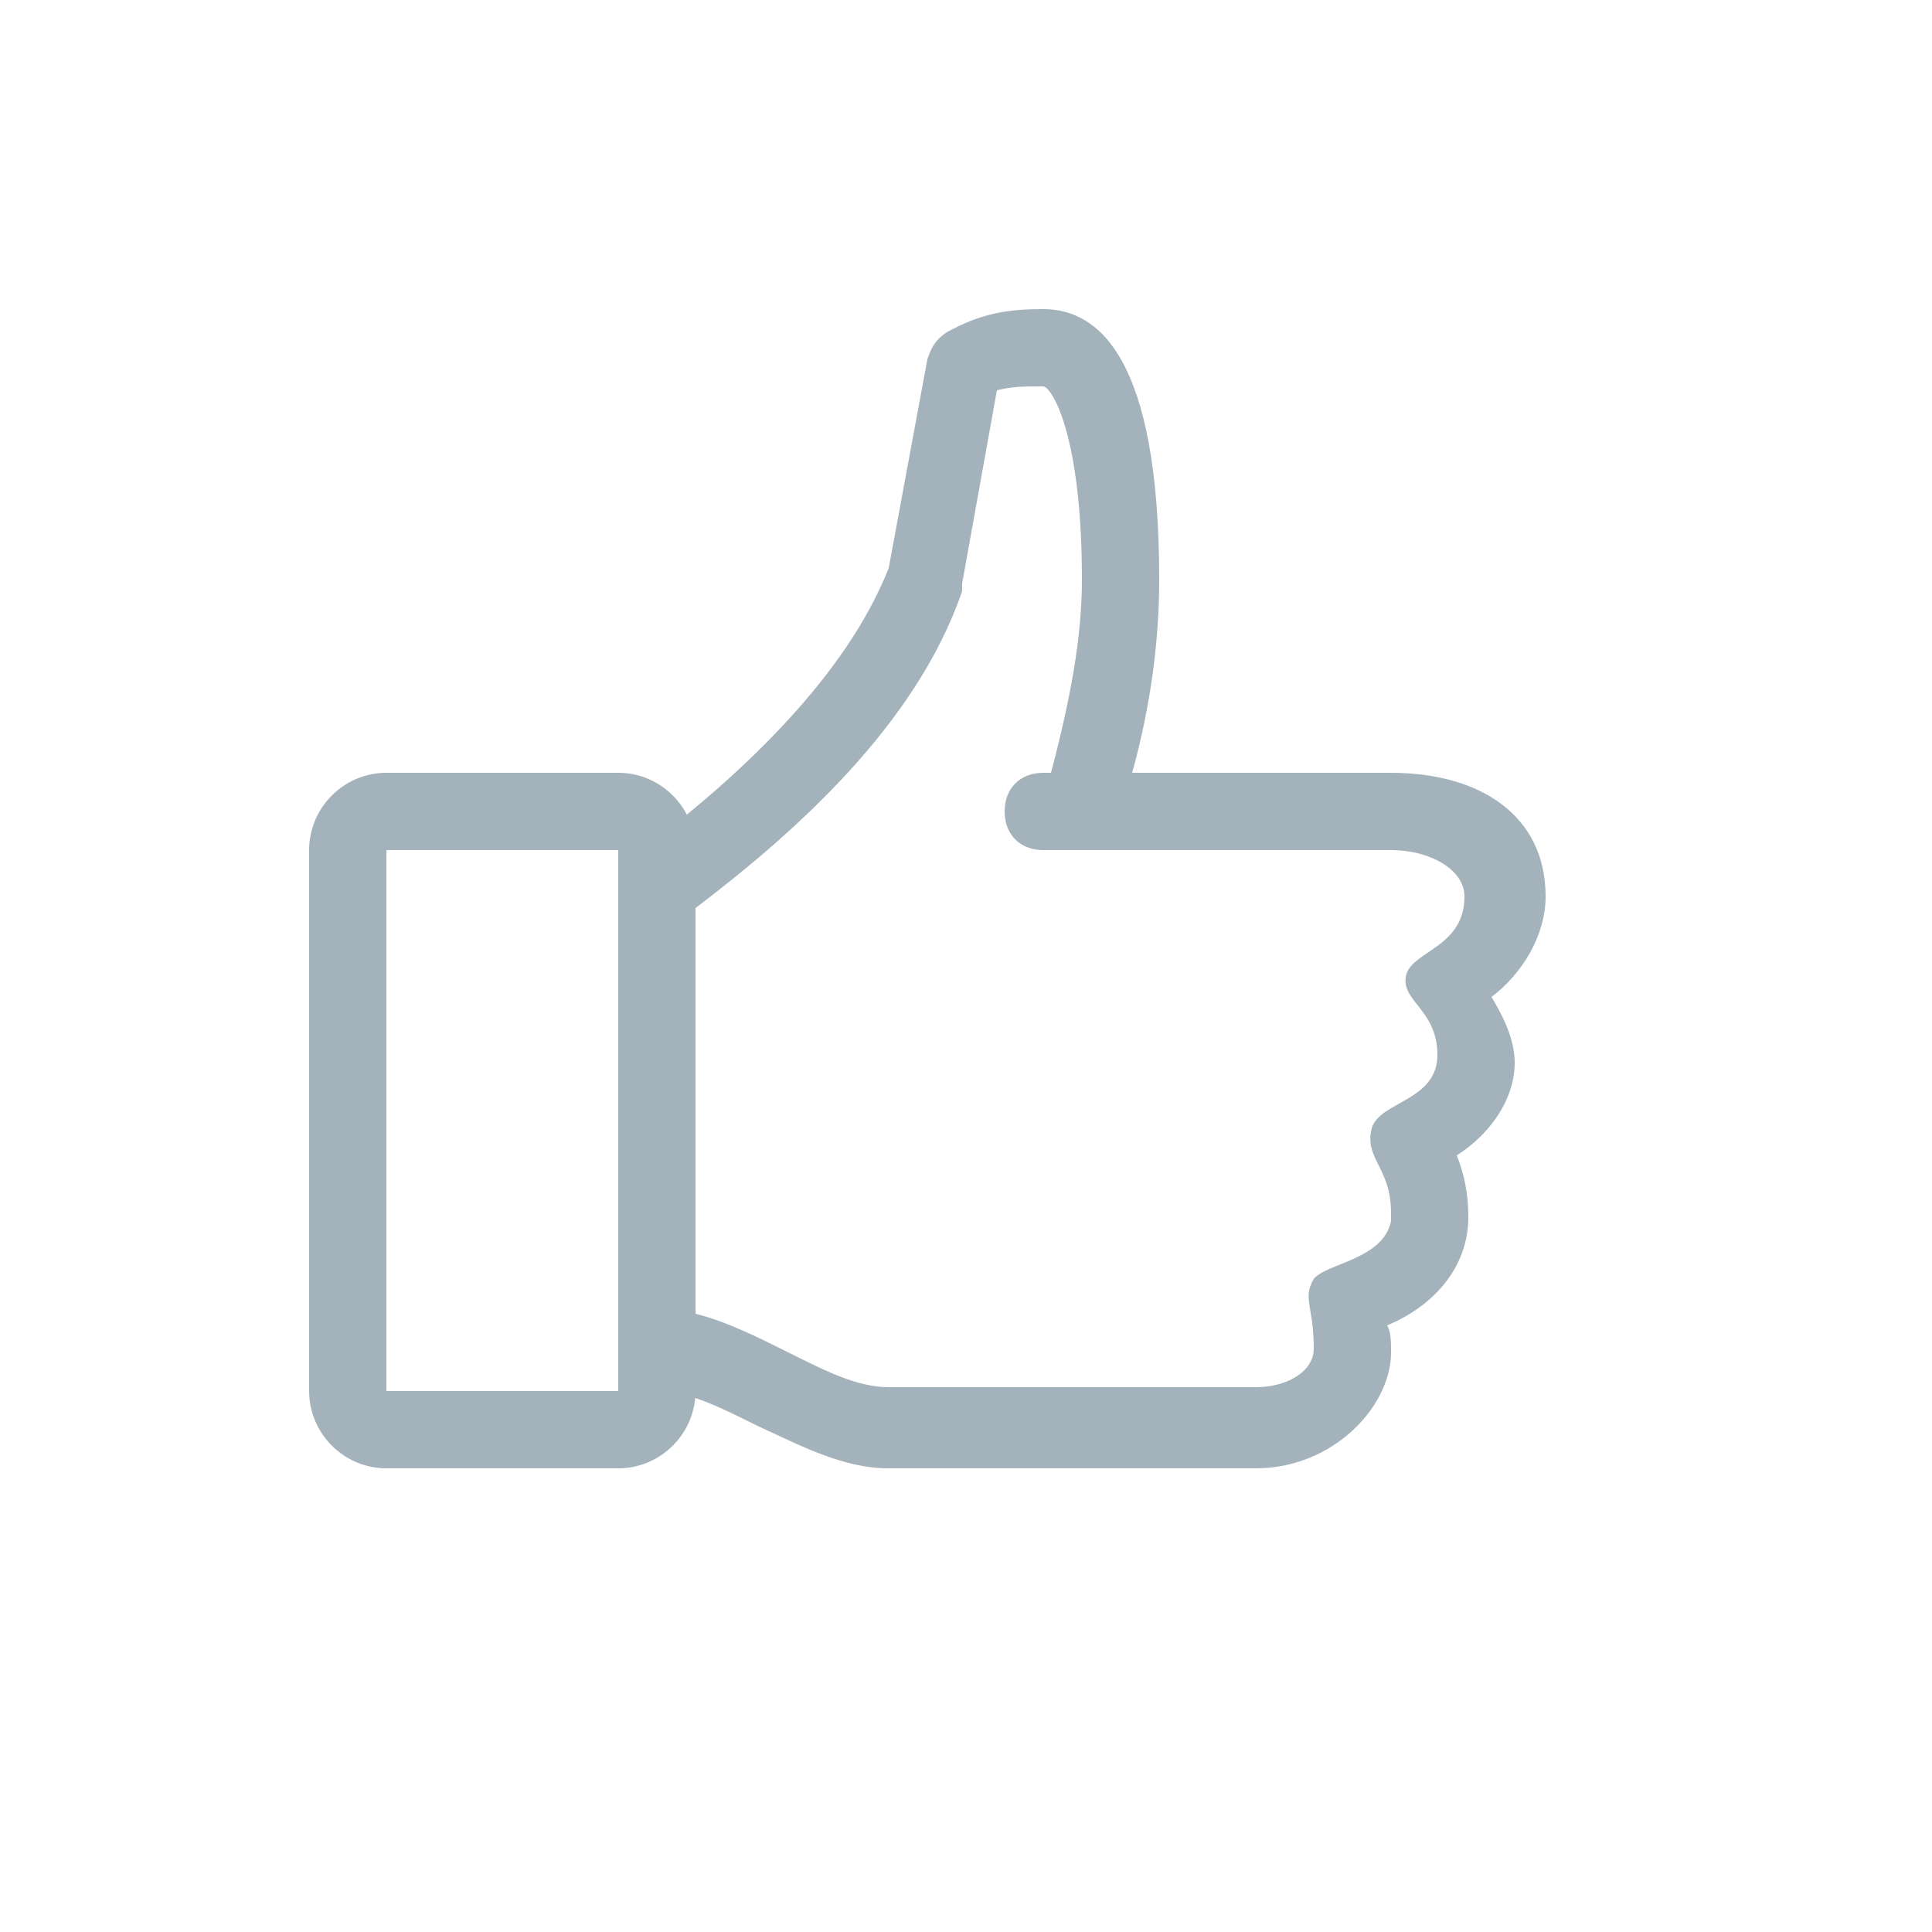 <svg width="24" height="24" viewBox="0 0 24 24" fill="none" xmlns="http://www.w3.org/2000/svg">
<path d="M19.2 11.136C19.2 10.128 18.384 9.6 17.28 9.6H14.064C14.304 8.736 14.4 7.92 14.4 7.2C14.4 4.416 13.632 3.84 12.96 3.84C12.528 3.84 12.192 3.888 11.76 4.128C11.616 4.224 11.568 4.32 11.52 4.464L11.04 7.056C10.512 8.4 9.216 9.6 8.16 10.416V17.28C8.544 17.28 8.928 17.472 9.408 17.712C9.936 17.952 10.464 18.24 11.04 18.24H15.6C16.56 18.24 17.28 17.472 17.28 16.8C17.28 16.656 17.28 16.56 17.232 16.464C17.808 16.224 18.24 15.744 18.24 15.12C18.24 14.832 18.192 14.592 18.096 14.352C18.48 14.112 18.816 13.68 18.816 13.2C18.816 12.912 18.672 12.624 18.528 12.384C18.912 12.096 19.2 11.616 19.2 11.136ZM18.192 11.136C18.192 11.76 17.568 11.808 17.472 12.096C17.376 12.432 17.856 12.528 17.856 13.104C17.856 13.68 17.136 13.68 17.04 14.016C16.944 14.4 17.28 14.496 17.28 15.072V15.168C17.184 15.648 16.464 15.696 16.32 15.888C16.176 16.128 16.32 16.224 16.32 16.752C16.32 17.04 15.984 17.232 15.6 17.232H11.04C10.656 17.232 10.272 17.04 9.792 16.8C9.408 16.608 9.024 16.416 8.64 16.32V11.28C9.84 10.368 11.376 9.024 11.952 7.344V7.248L12.384 4.848C12.576 4.8 12.72 4.8 12.96 4.8C13.056 4.8 13.44 5.376 13.44 7.2C13.44 7.92 13.296 8.688 13.056 9.6H12.96C12.672 9.6 12.48 9.792 12.48 10.08C12.48 10.368 12.672 10.56 12.96 10.56H17.28C17.76 10.56 18.192 10.8 18.192 11.136Z" fill="#A4B2BB"/>
<path d="M7.68 18.24H4.8C4.272 18.24 3.84 17.808 3.84 17.28V10.56C3.84 10.032 4.272 9.6 4.8 9.6H7.68C8.208 9.6 8.64 10.032 8.64 10.56V17.28C8.64 17.808 8.208 18.24 7.68 18.24ZM4.8 10.56V17.28H7.68V10.56H4.8Z" fill="#A4B2BB"/>
</svg>
